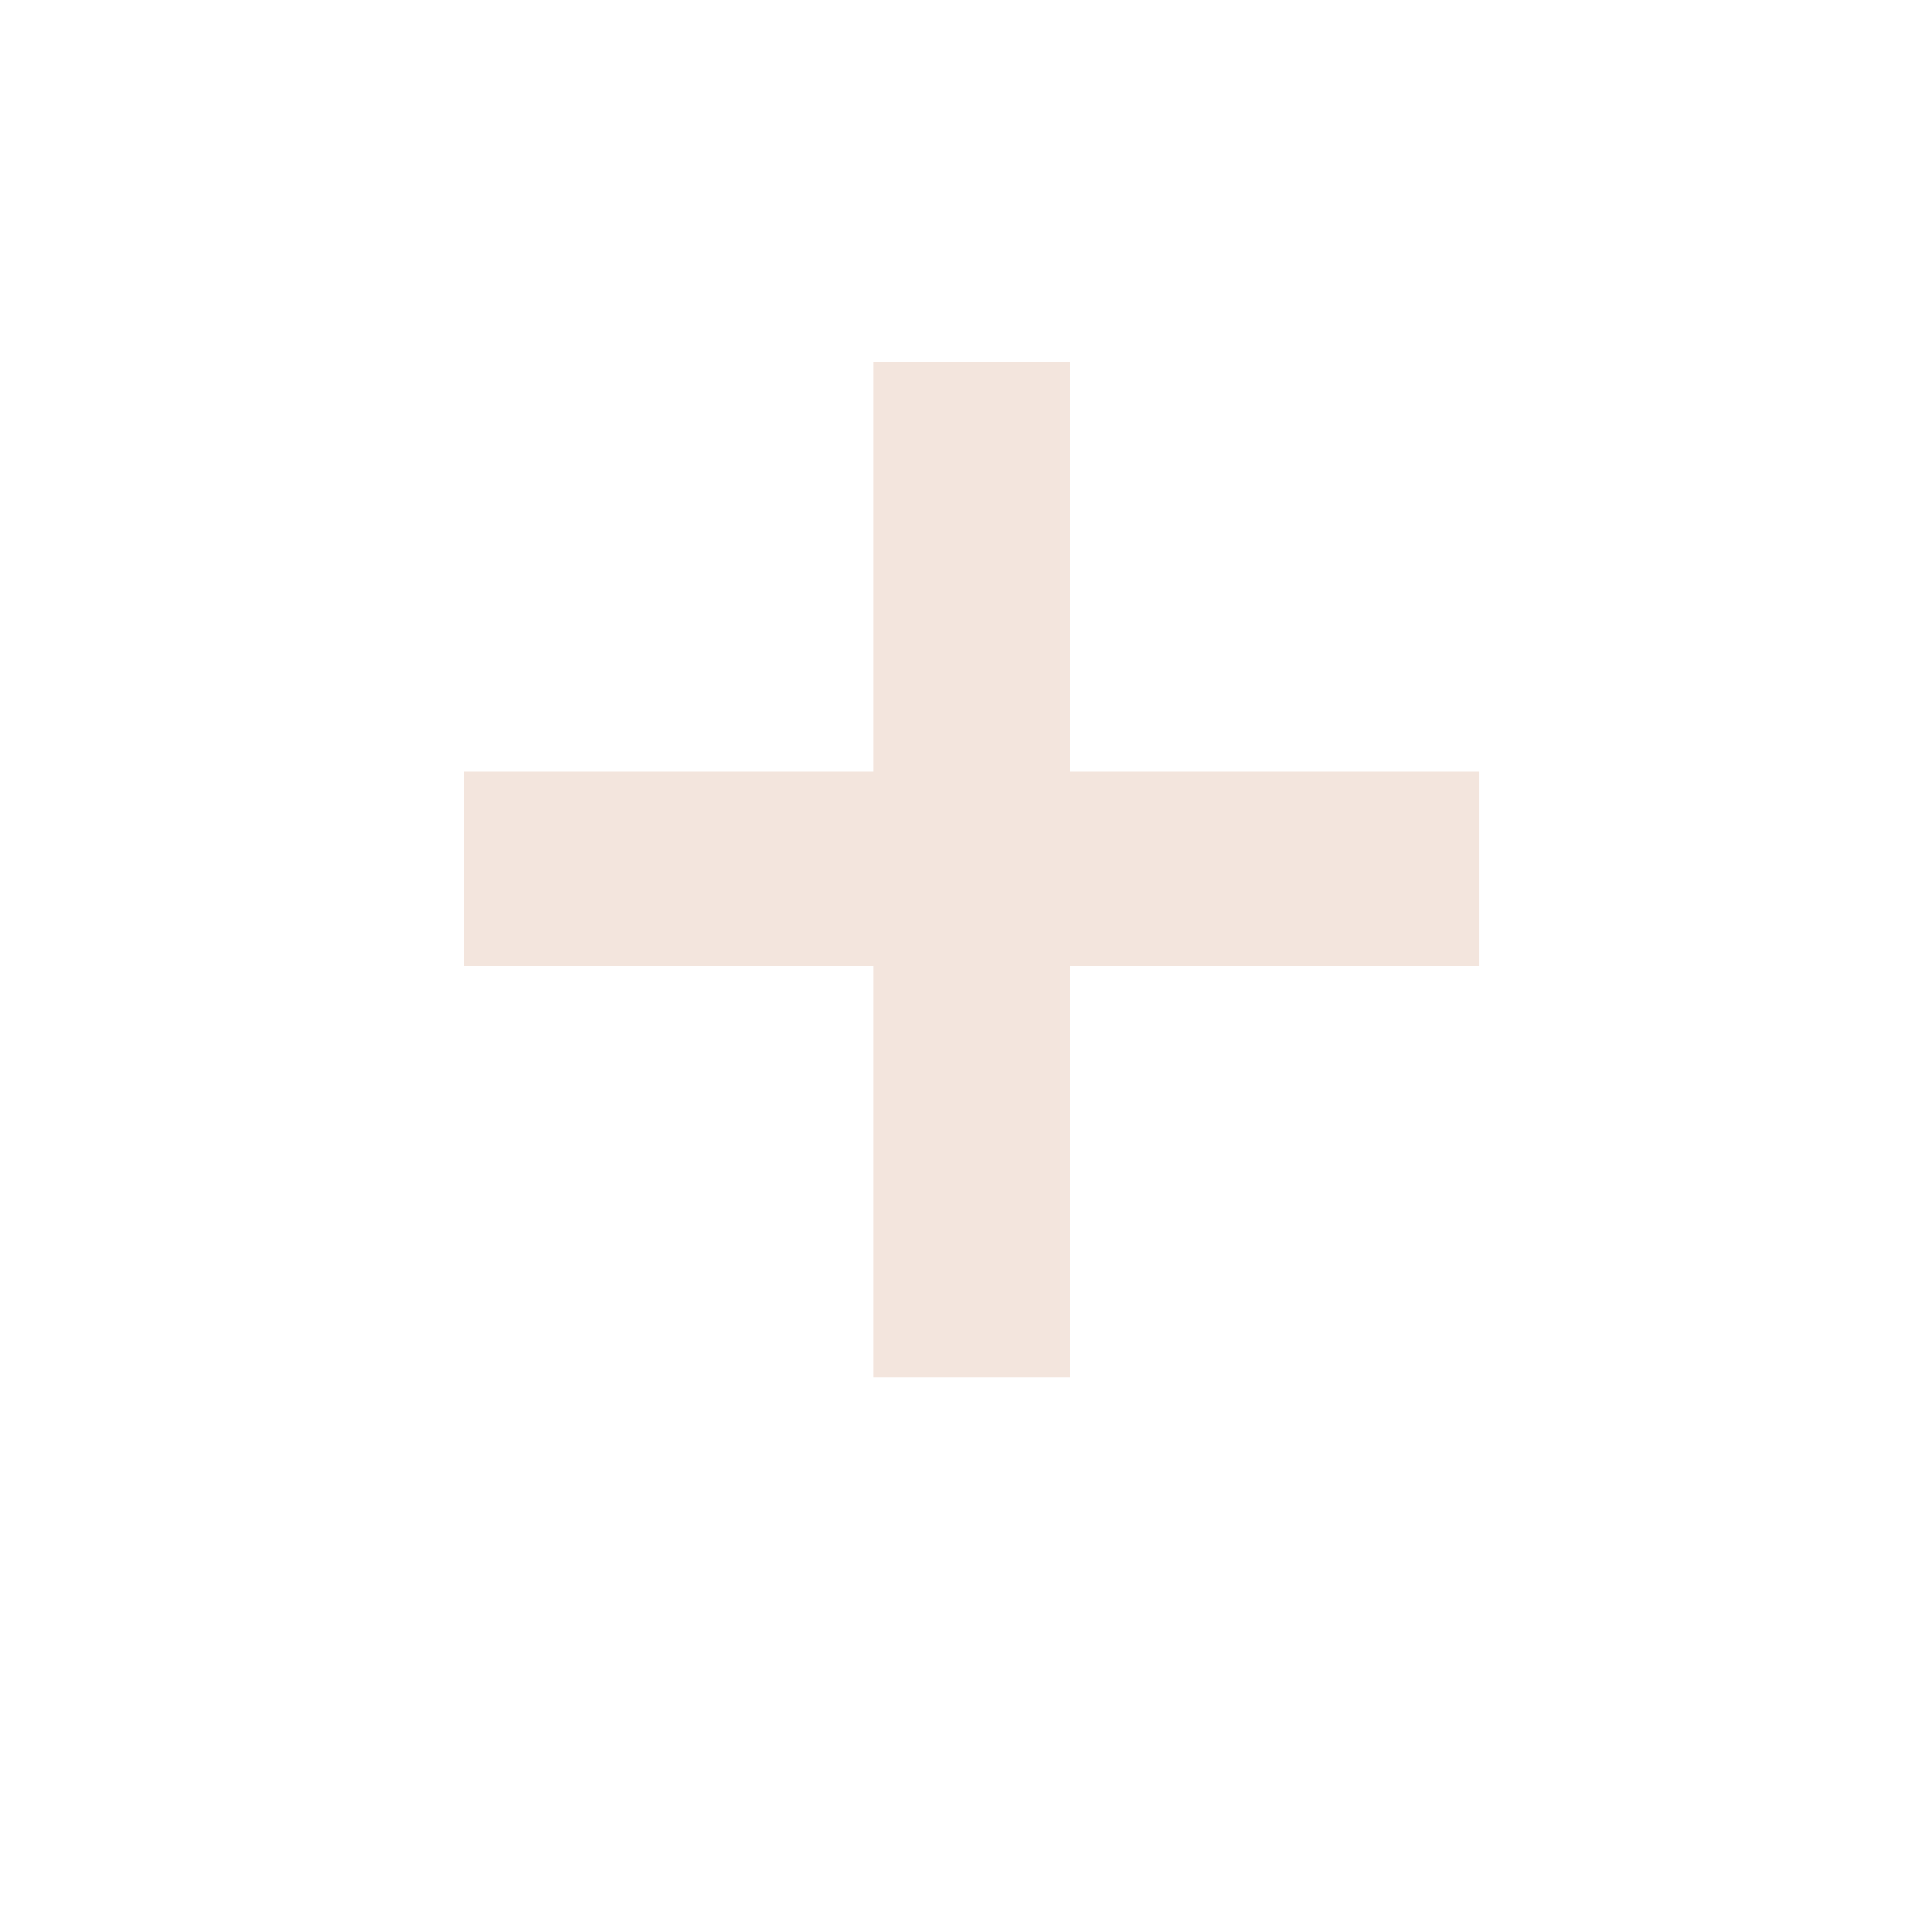 <!DOCTYPE svg PUBLIC "-//W3C//DTD SVG 1.1//EN" "http://www.w3.org/Graphics/SVG/1.1/DTD/svg11.dtd">
<!-- Uploaded to: SVG Repo, www.svgrepo.com, Transformed by: SVG Repo Mixer Tools -->
<svg fill="#f3e5dd" width="64px" height="64px" viewBox="-6.5 0 32 32" version="1.1" xmlns="http://www.w3.org/2000/svg" stroke="#f3e5dd">
<g id="SVGRepo_bgCarrier" stroke-width="0"/>
<g id="SVGRepo_tracerCarrier" stroke-linecap="round" stroke-linejoin="round"/>
<g id="SVGRepo_iconCarrier"> <title>plus</title> <path d="M10.719 13.281h6.781v2.219h-6.781v6.813h-2.25v-6.813h-6.781v-2.219h6.781v-6.781h2.25v6.781z"/> </g>
</svg>